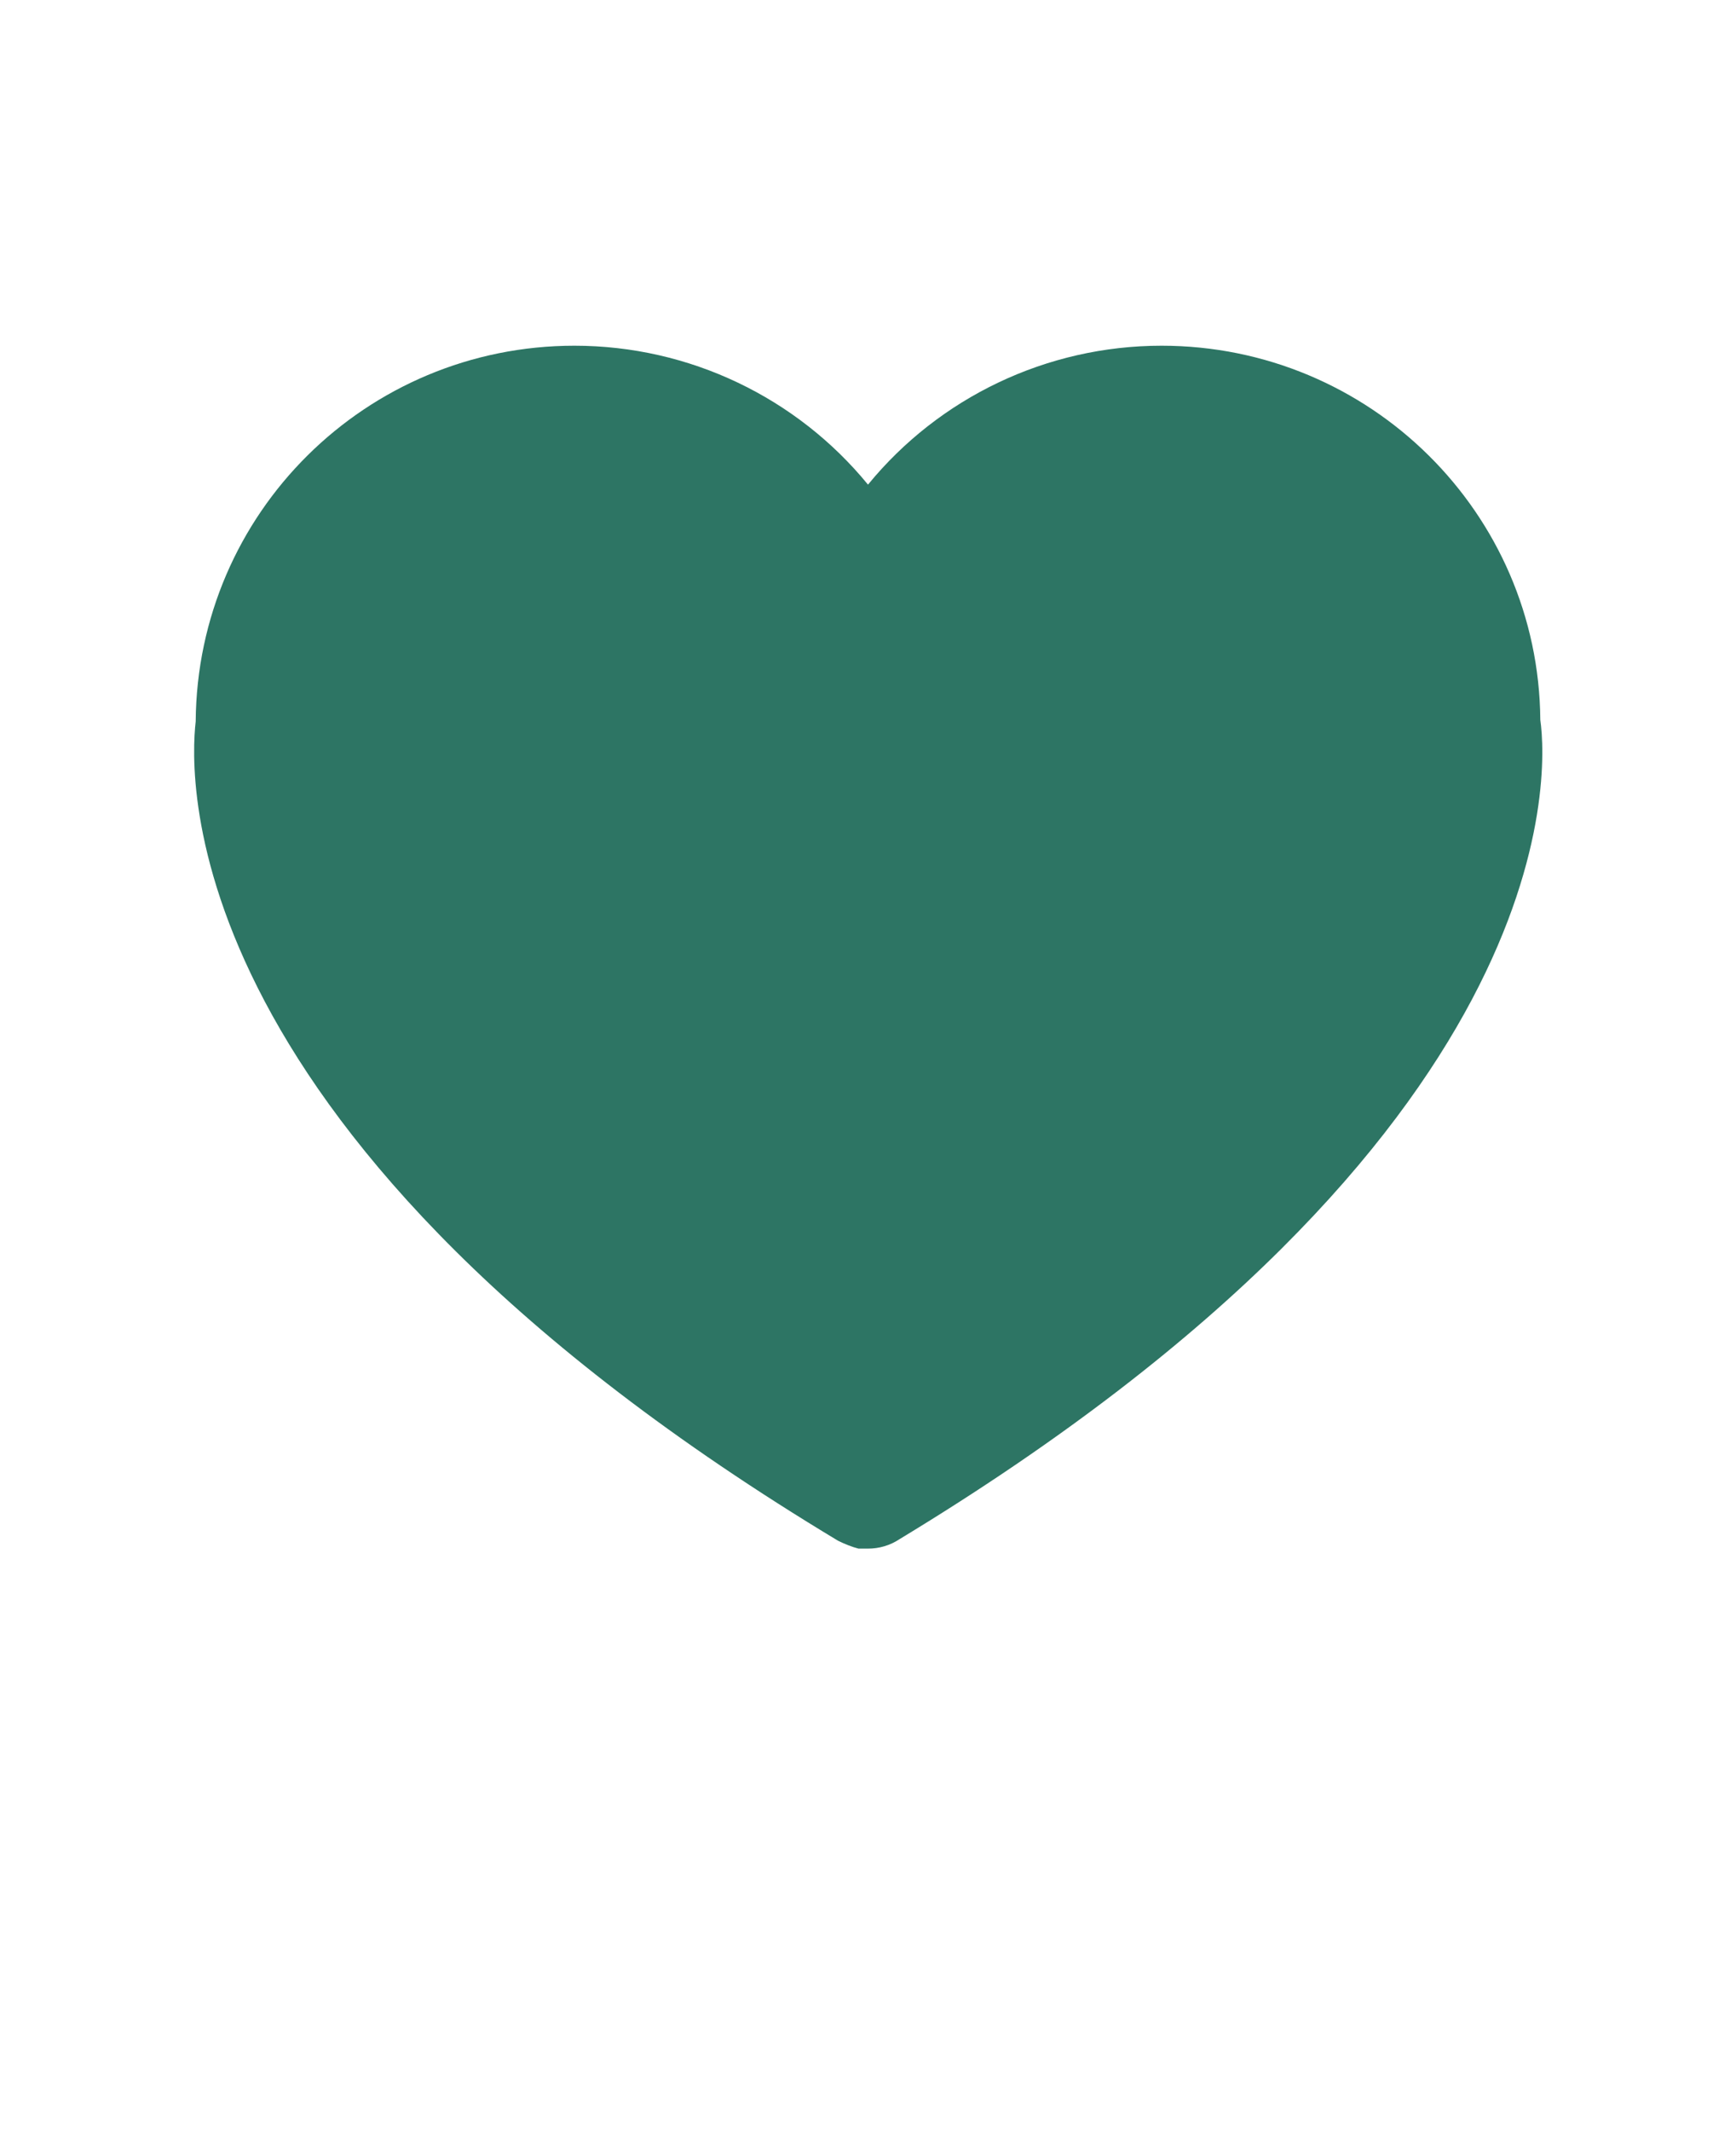 <?xml version="1.0" encoding="utf-8"?>
<!-- Generator: Adobe Illustrator 24.0.1, SVG Export Plug-In . SVG Version: 6.00 Build 0)  -->
<svg version="1.1" id="Capa_1" xmlns="http://www.w3.org/2000/svg" xmlns:xlink="http://www.w3.org/1999/xlink" x="0px" y="0px"
	 viewBox="0 0 110 135" style="enable-background:new 0 0 110 135;" xml:space="preserve">
<style type="text/css">
	.st0{fill:#2D7564;}
</style>
<path class="st0" d="M73.6,21.9c-7.3,0-14.1,3.3-18.6,8.8c-4.5-5.5-11.3-8.8-18.6-8.8c-13.2,0-23.9,10.6-24,23.8
	c-0.4,3.5-1.5,26.5,40.7,51.9c0.4,0.2,0.9,0.4,1.3,0.5c0.2,0,0.4,0,0.6,0h0h0h0h0c0.7,0,1.4-0.2,2-0.6
	c42.1-25.5,41.1-48.4,40.6-51.9C97.5,32.5,86.8,21.9,73.6,21.9L73.6,21.9z"/>
</svg>
